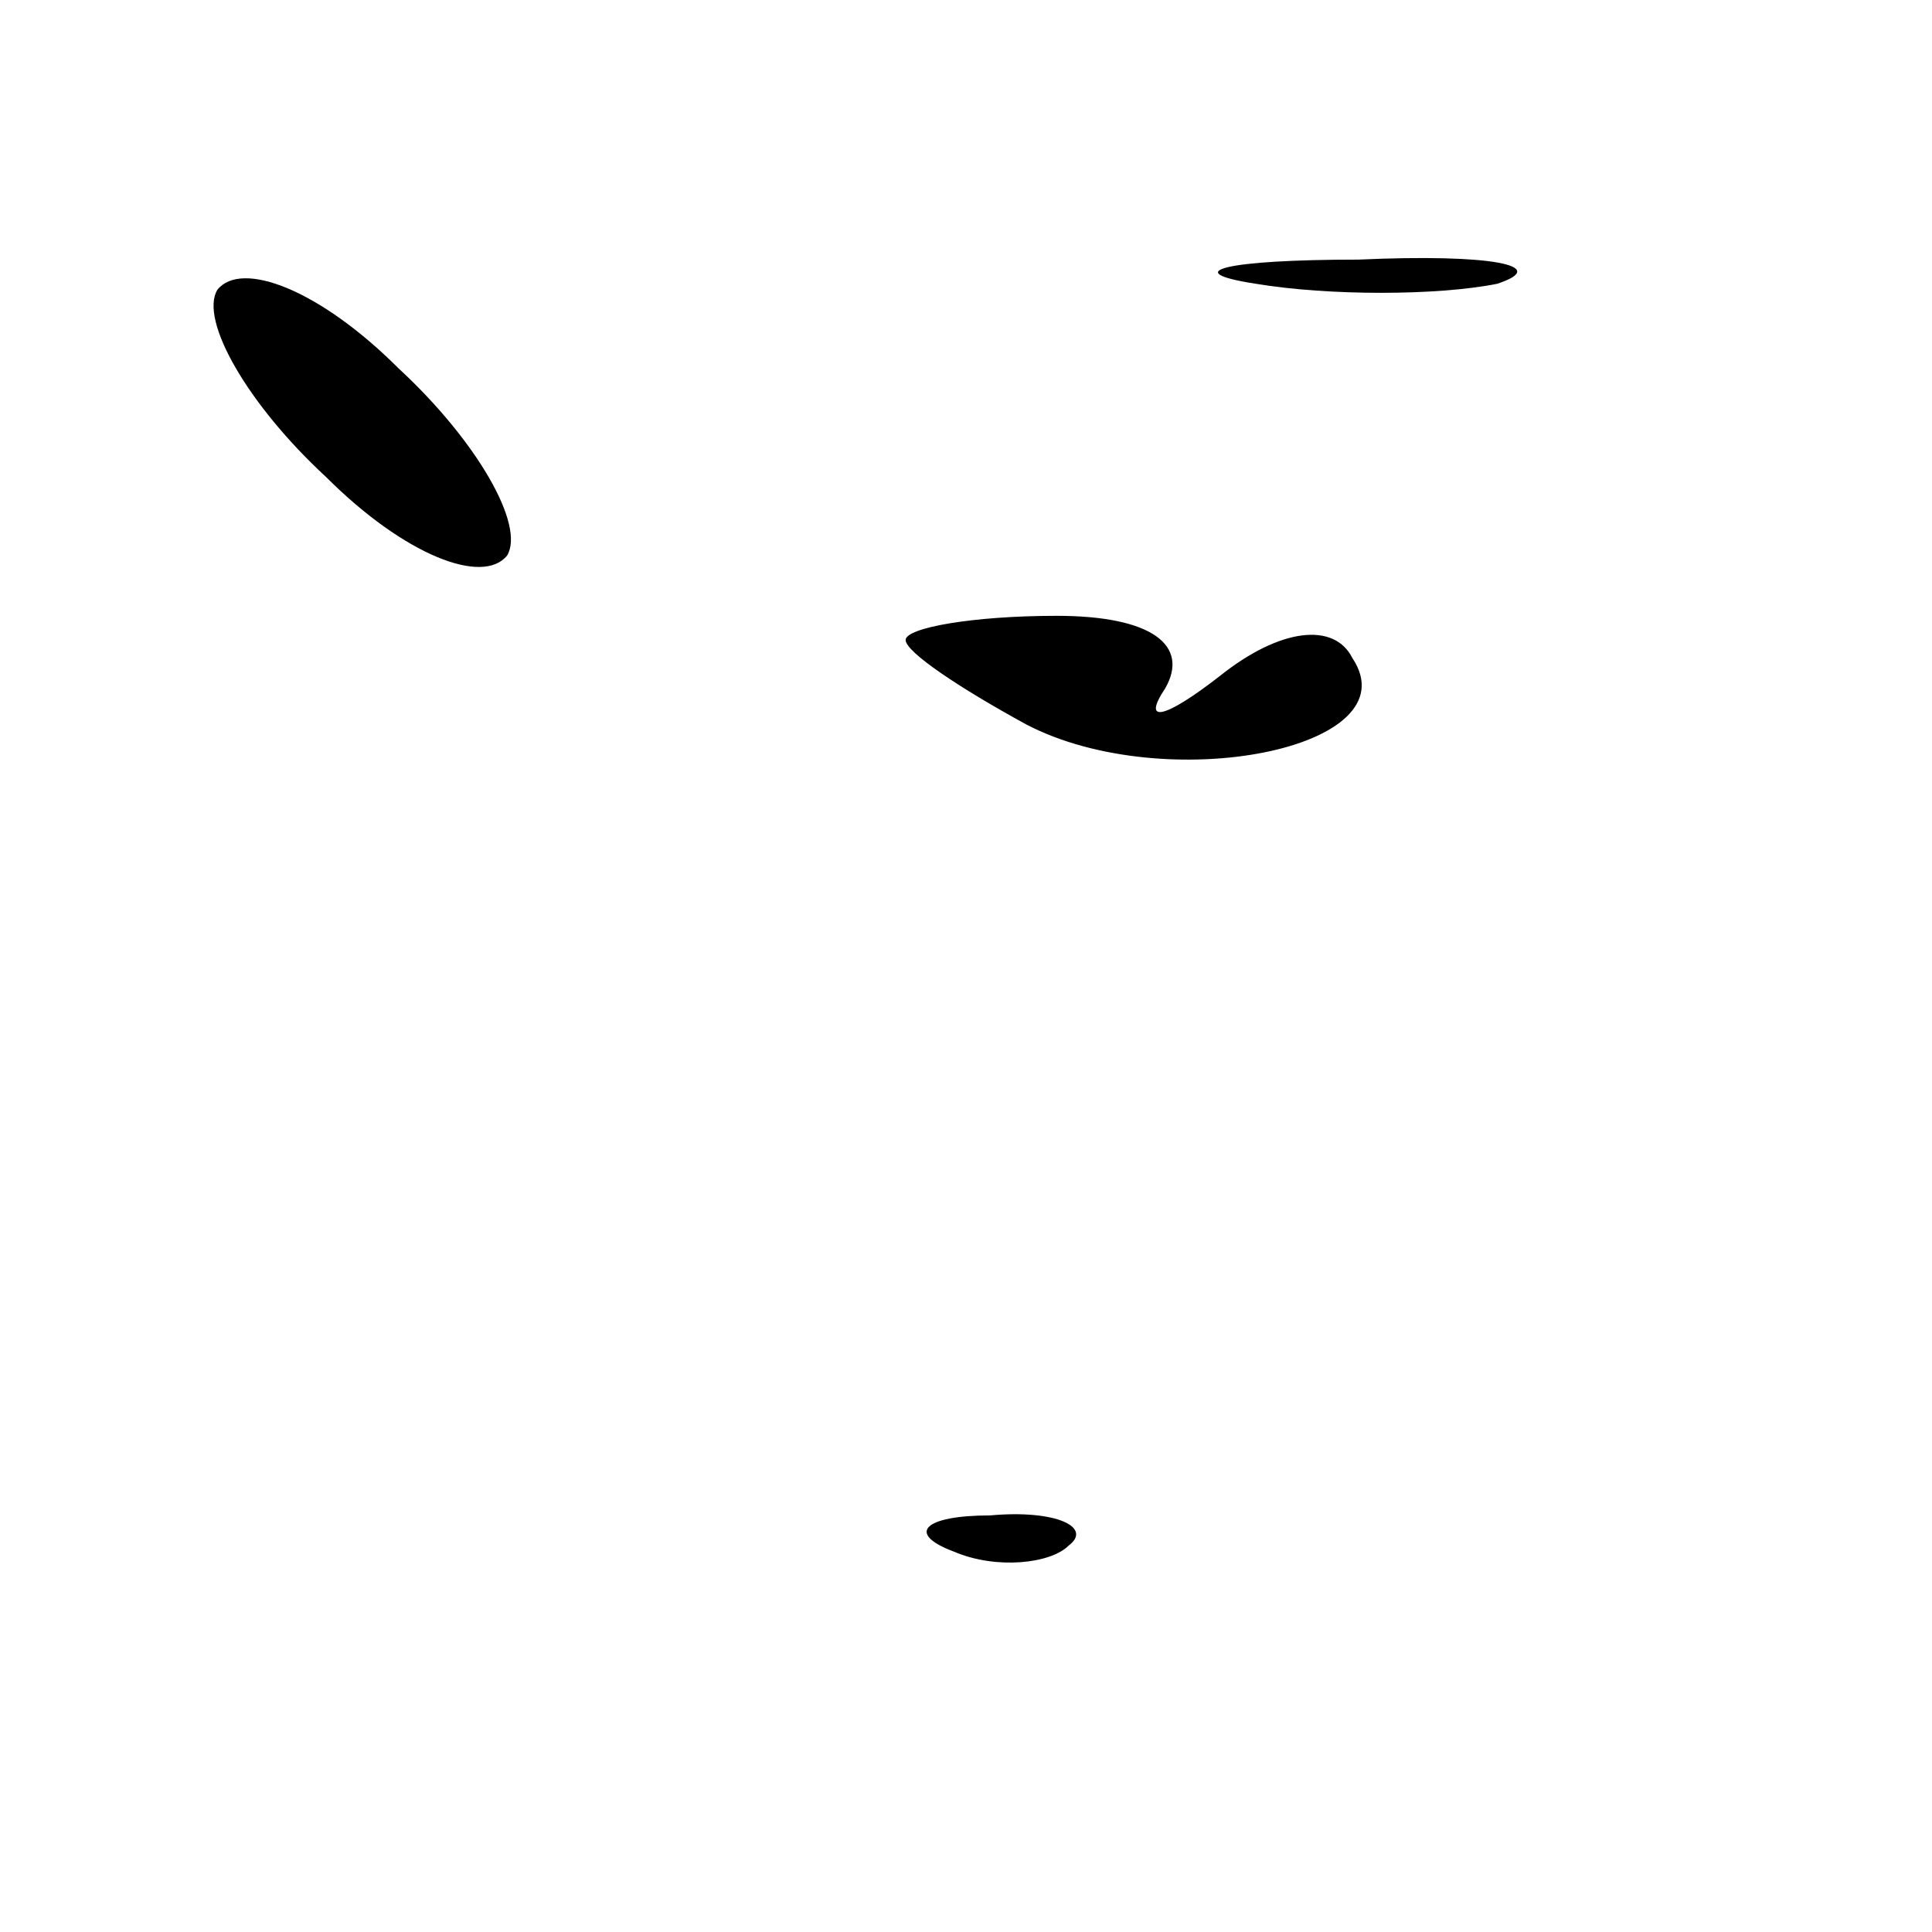 <?xml version="1.0" standalone="no"?>
<!DOCTYPE svg PUBLIC "-//W3C//DTD SVG 20010904//EN"
 "http://www.w3.org/TR/2001/REC-SVG-20010904/DTD/svg10.dtd">
<svg version="1.0" xmlns="http://www.w3.org/2000/svg"
 width="32pt" height="32pt" viewBox="0 0 32 32"
 preserveAspectRatio="xMidYMid meet">
<g transform="translate(0,32) scale(0.1,-0.1)"
fill="#000000" stroke="none">
<path fill="#000000" stroke="none" d="M36 272 c-3 -5 5 -19 18 -31 13 -13 26
-18 30 -13 3 5 -5 19 -18 31 -13 13 -26 18 -30 13z"/>
<path fill="#000000" stroke="none" d="M208 273 c12 -2 30 -2 40 0 9 3 -1 5
-23 4 -22 0 -30 -2 -17 -4z"/>
<path fill="#000000" stroke="none" d="M150 214 c0 -2 9 -8 20 -14 23 -12 64
-4 54 11 -3 6 -12 5 -22 -3 -9 -7 -13 -8 -9 -2 4 7 -2 12 -18 12 -14 0 -25 -2
-25 -4z"/>
<path fill="#000000" stroke="none" d="M158 63 c7 -3 16 -2 19 1 4 3 -2 6 -13
5 -11 0 -14 -3 -6 -6z"/>
</g>
</svg>
